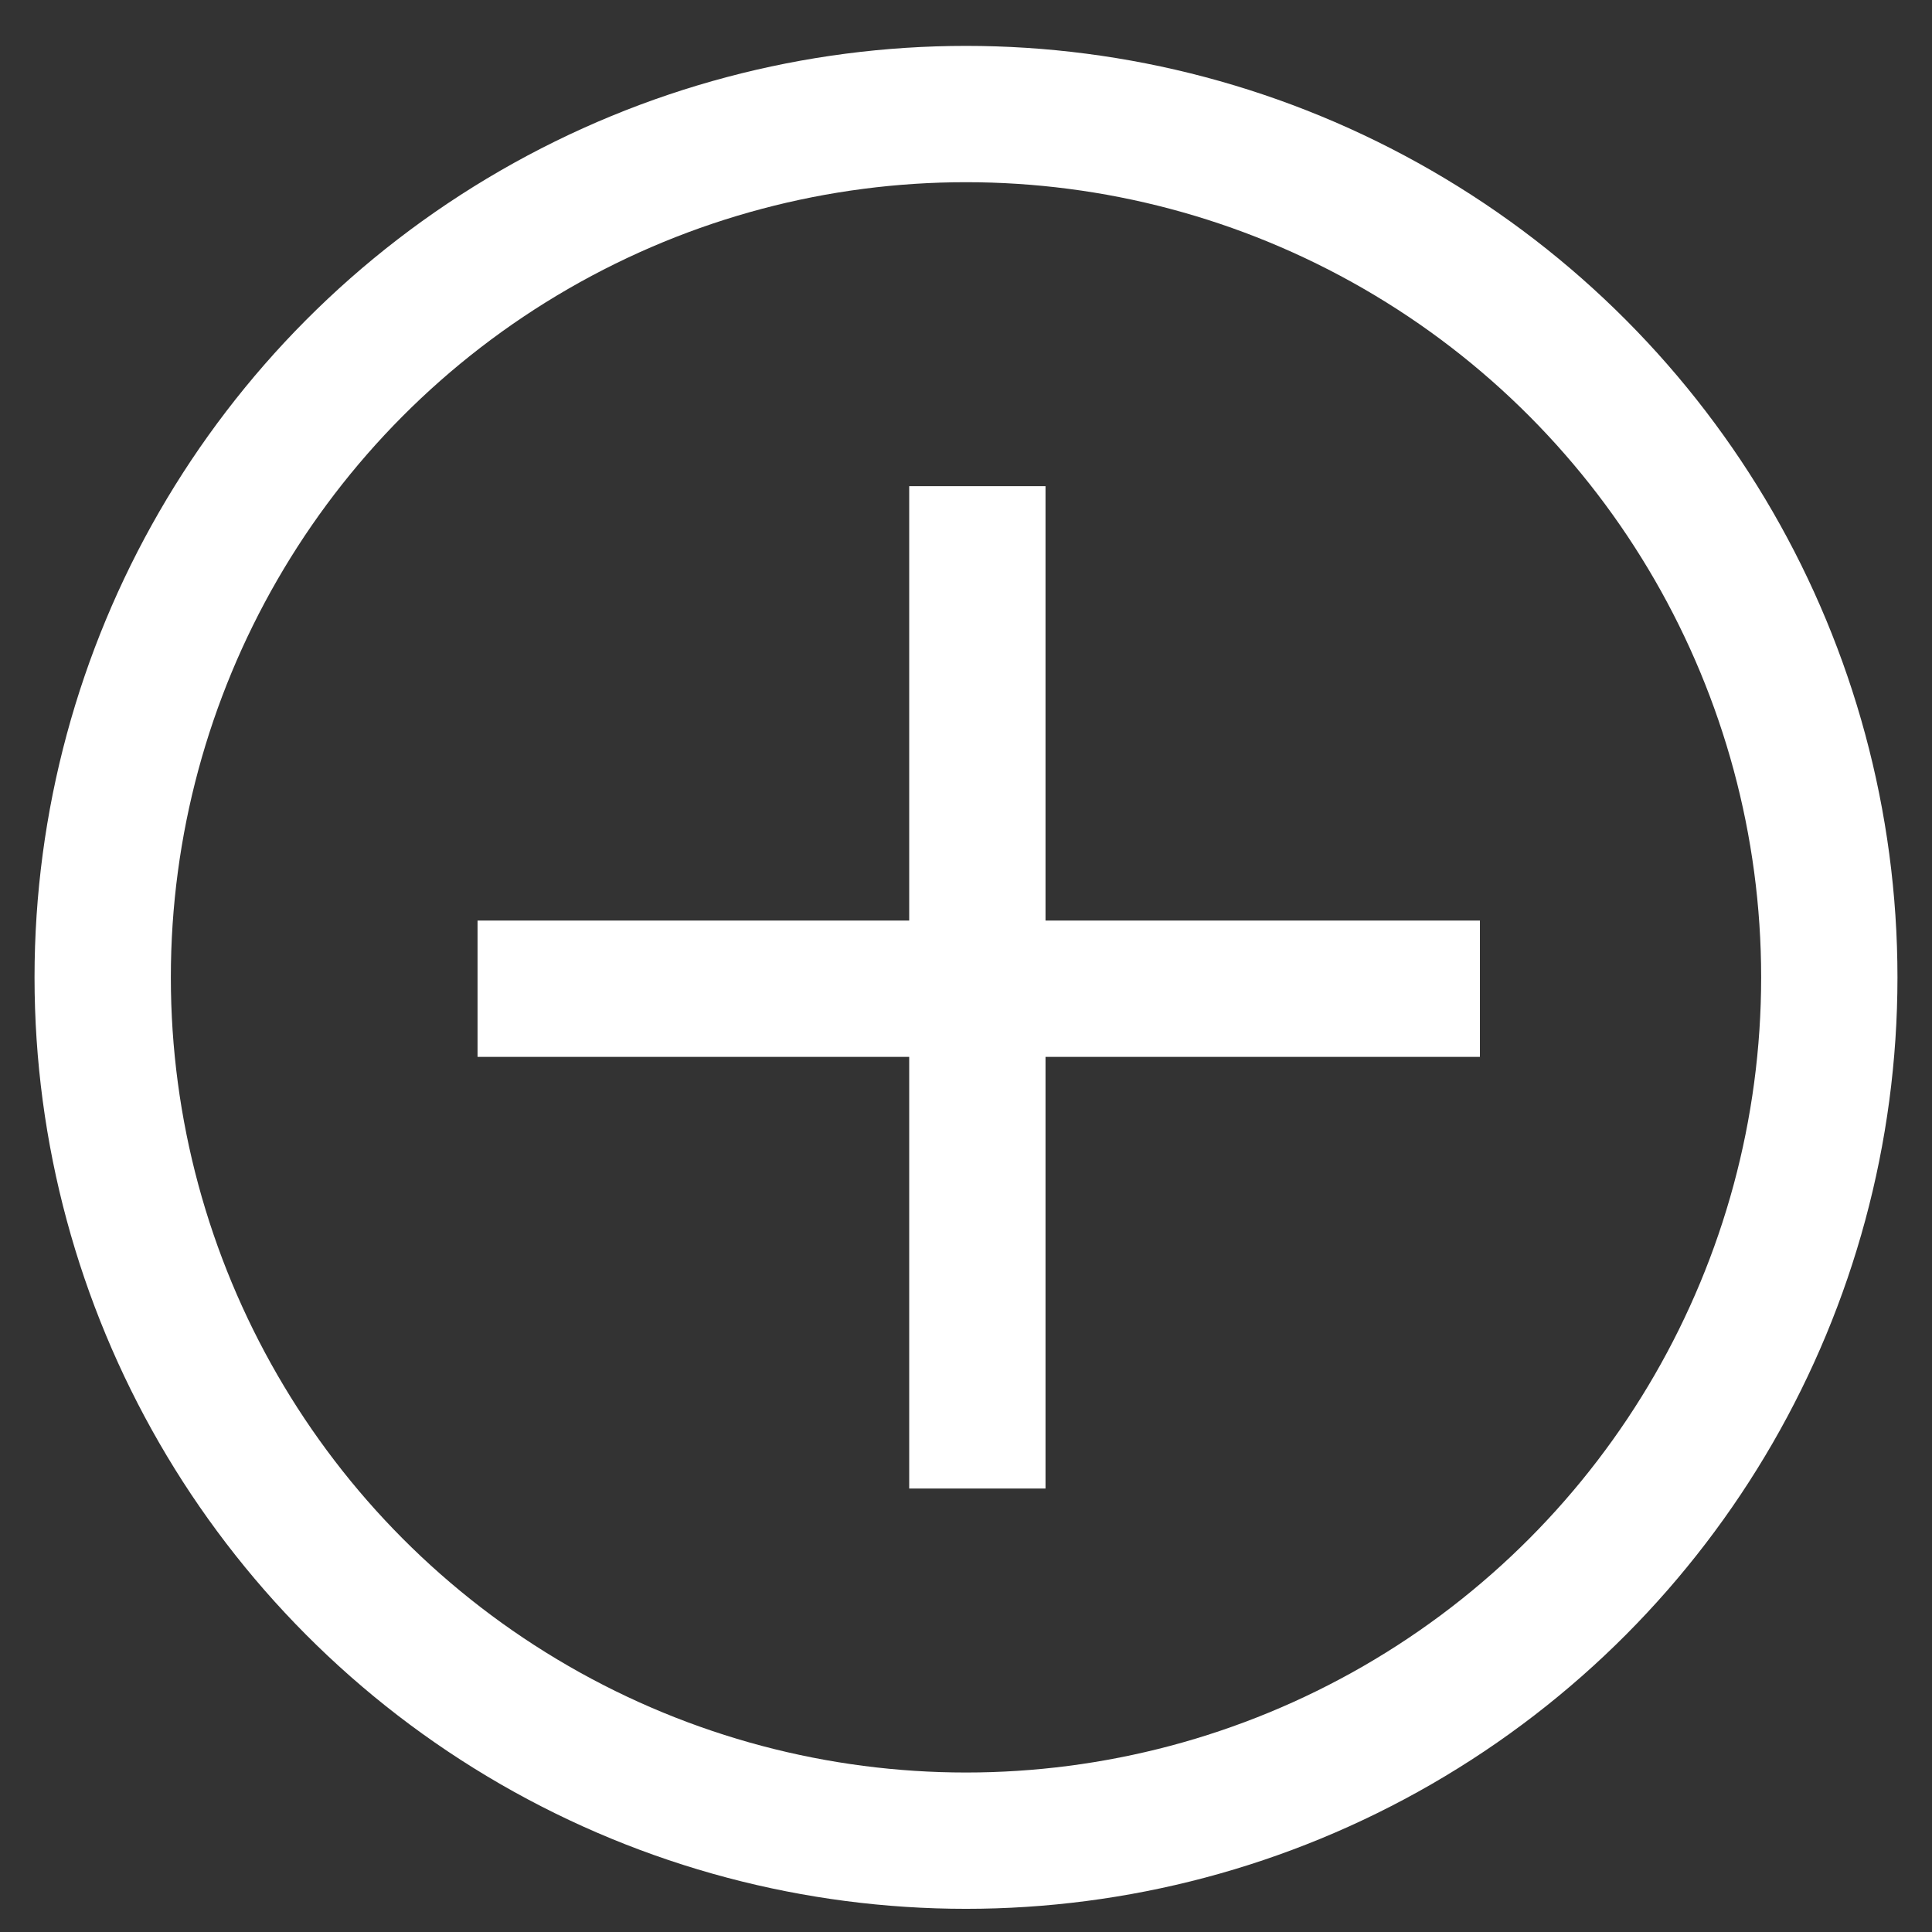<svg id="Layer_1" data-name="Layer 1" xmlns="http://www.w3.org/2000/svg" viewBox="0 0 85.04 85.04"><rect x="0" y="0" width="85.04" height="85.04" fill="#333333" stroke="none"/><defs><style>.cls-1,.cls-2{fill:none;stroke:#fff;stroke-miterlimit:10;stroke-width:6px;}.cls-2{stroke-linecap:square;}</style></defs><title>Artboard 1</title><circle class="cls-1" cx="42.52" cy="43.02" r="38"/><line class="cls-2" x1="24.02" y1="43.52" x2="62.14" y2="43.52"/><line class="cls-2" x1="43.02" y1="62.52" x2="43.02" y2="24.4"/></svg>